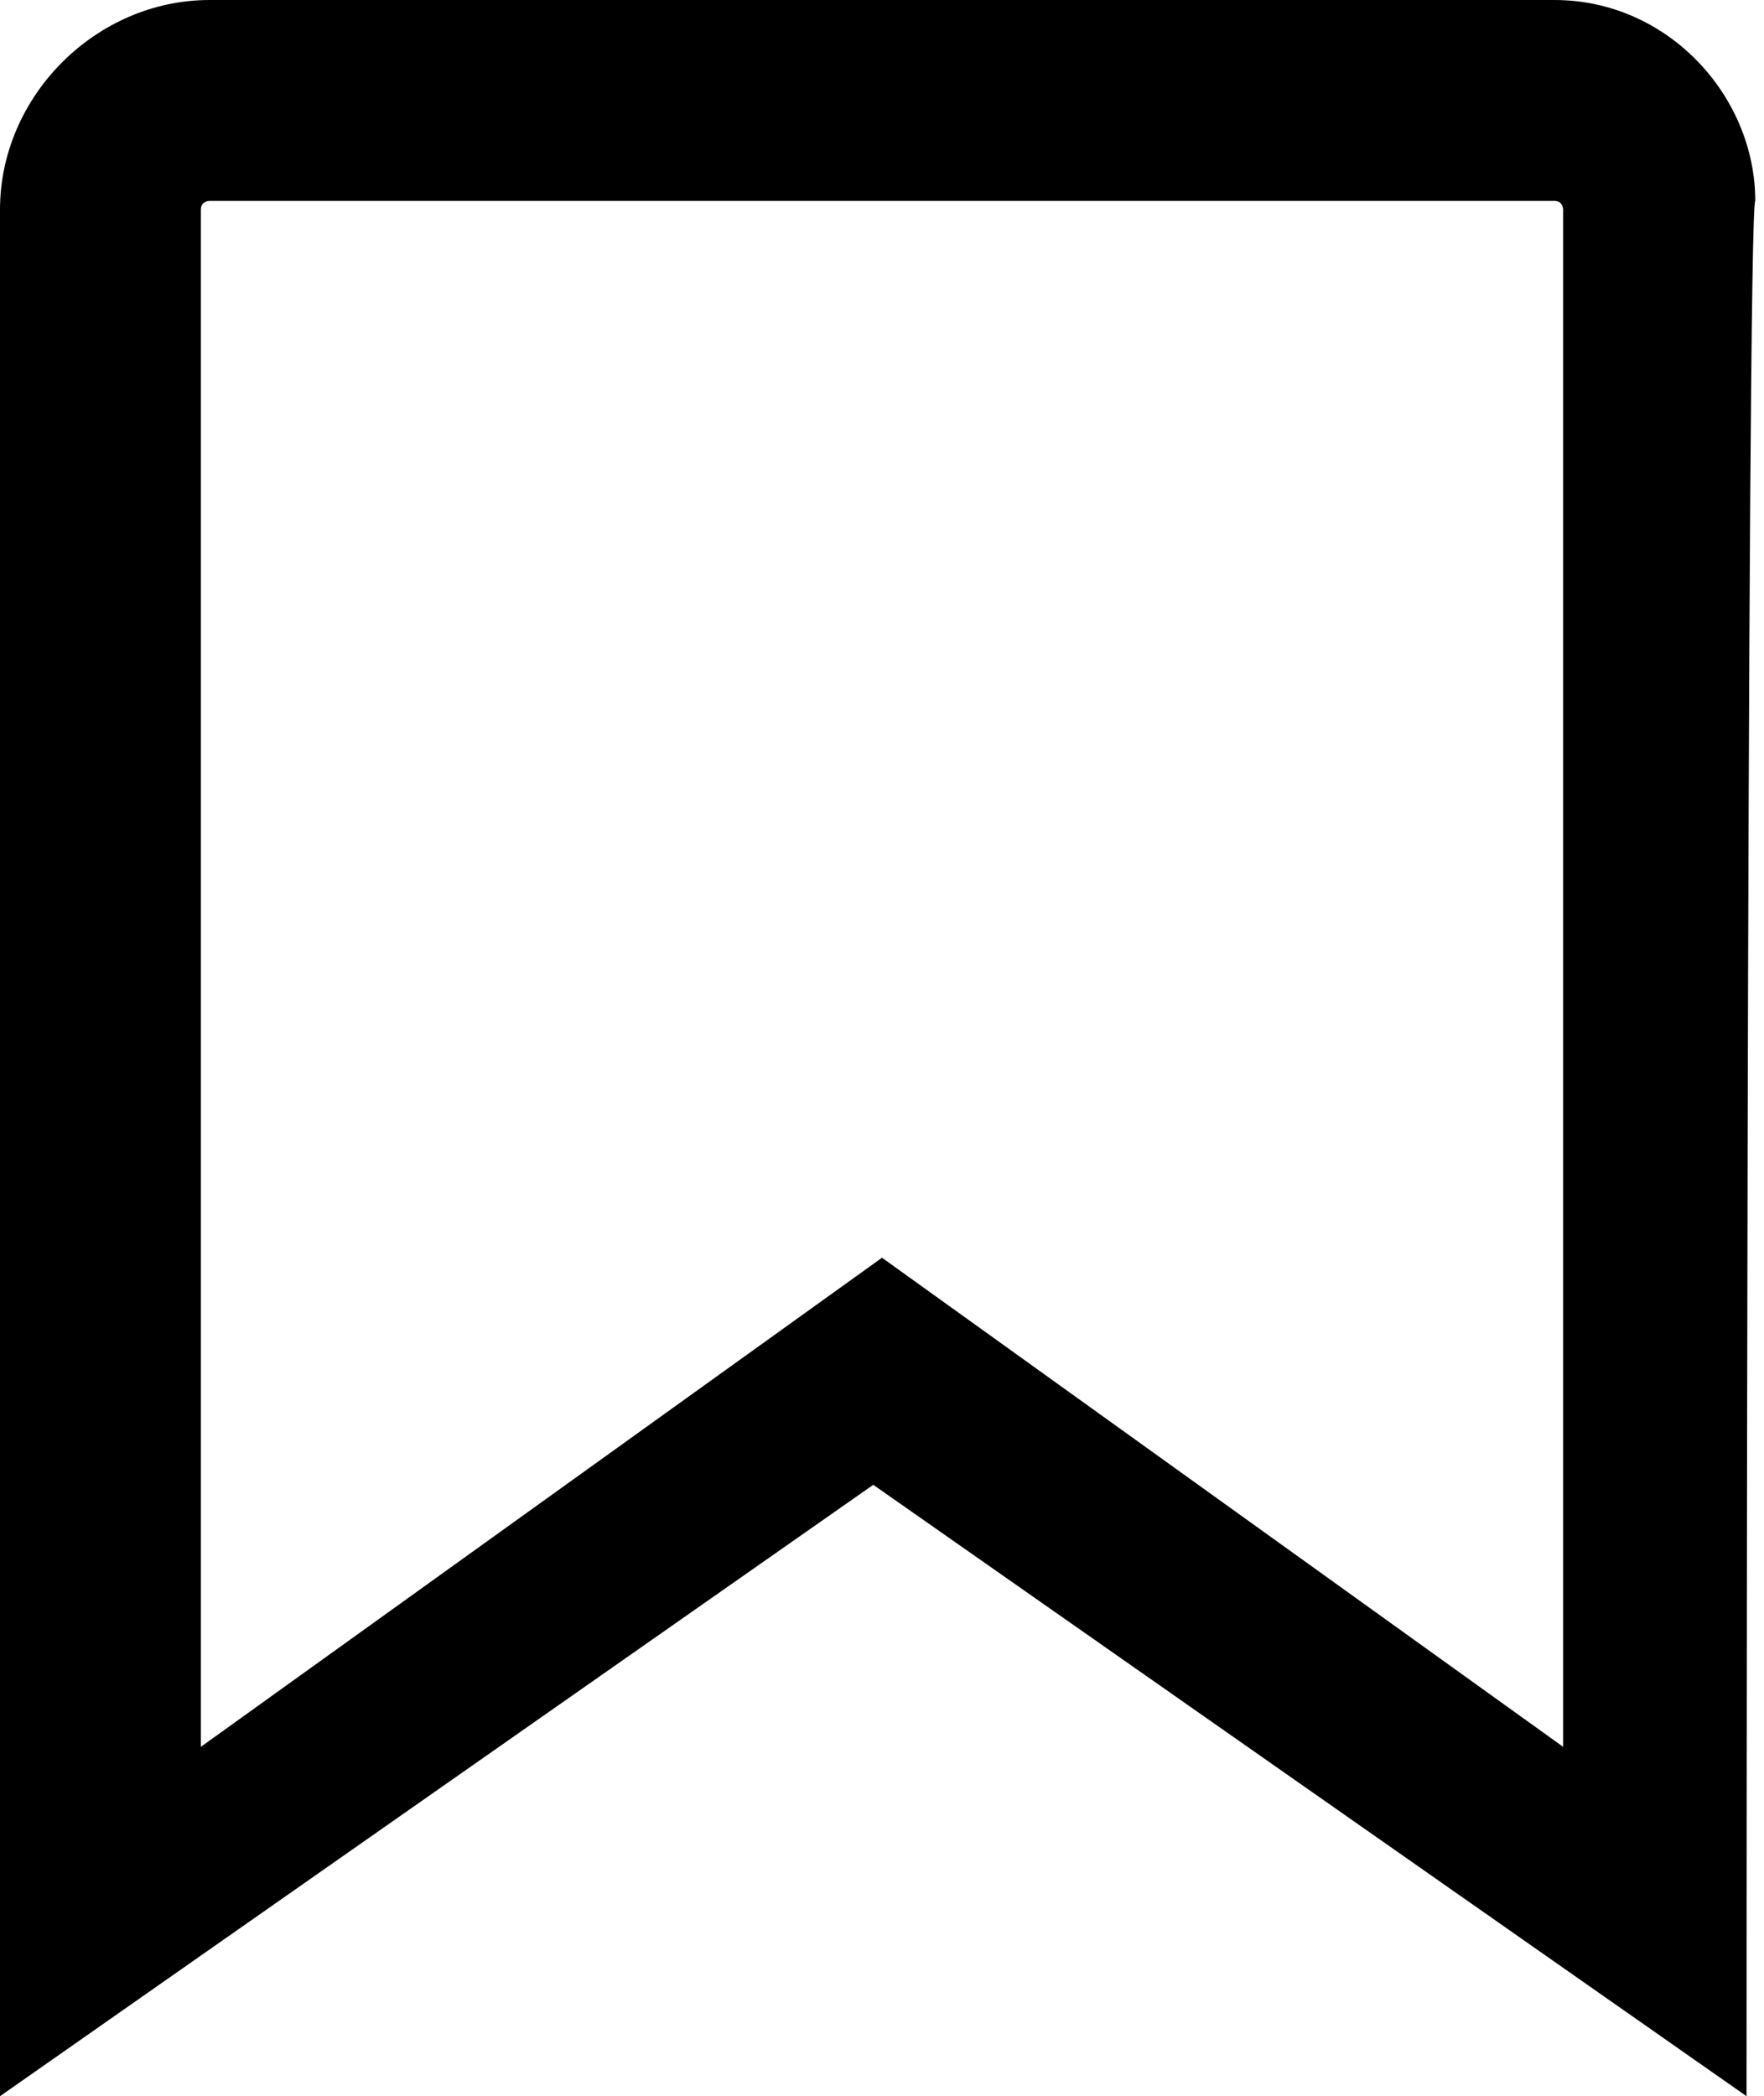 <?xml version="1.0" encoding="utf-8"?>
<!-- Generator: Adobe Illustrator 27.2.0, SVG Export Plug-In . SVG Version: 6.00 Build 0)  -->
<svg version="1.1" id="Layer_1" xmlns="http://www.w3.org/2000/svg" xmlns:xlink="http://www.w3.org/1999/xlink" x="0px" y="0px"
	 viewBox="0 0 20.2 24" style="enable-background:new 0 0 20.2 24;" xml:space="preserve">
<path d="M20,24l-10-7L0,24V2.4C0,1.1,1.1,0,2.4,0h15.4c1.3,0,2.3,1.1,2.3,2.3C20,2.4,20,24,20,24z M10.1,14.4l7.8,5.6V2.4
	c0,0,0-0.1-0.1-0.1H2.4c0,0-0.1,0-0.1,0.1V20L10.1,14.4L10.1,14.4z"/>
</svg>
